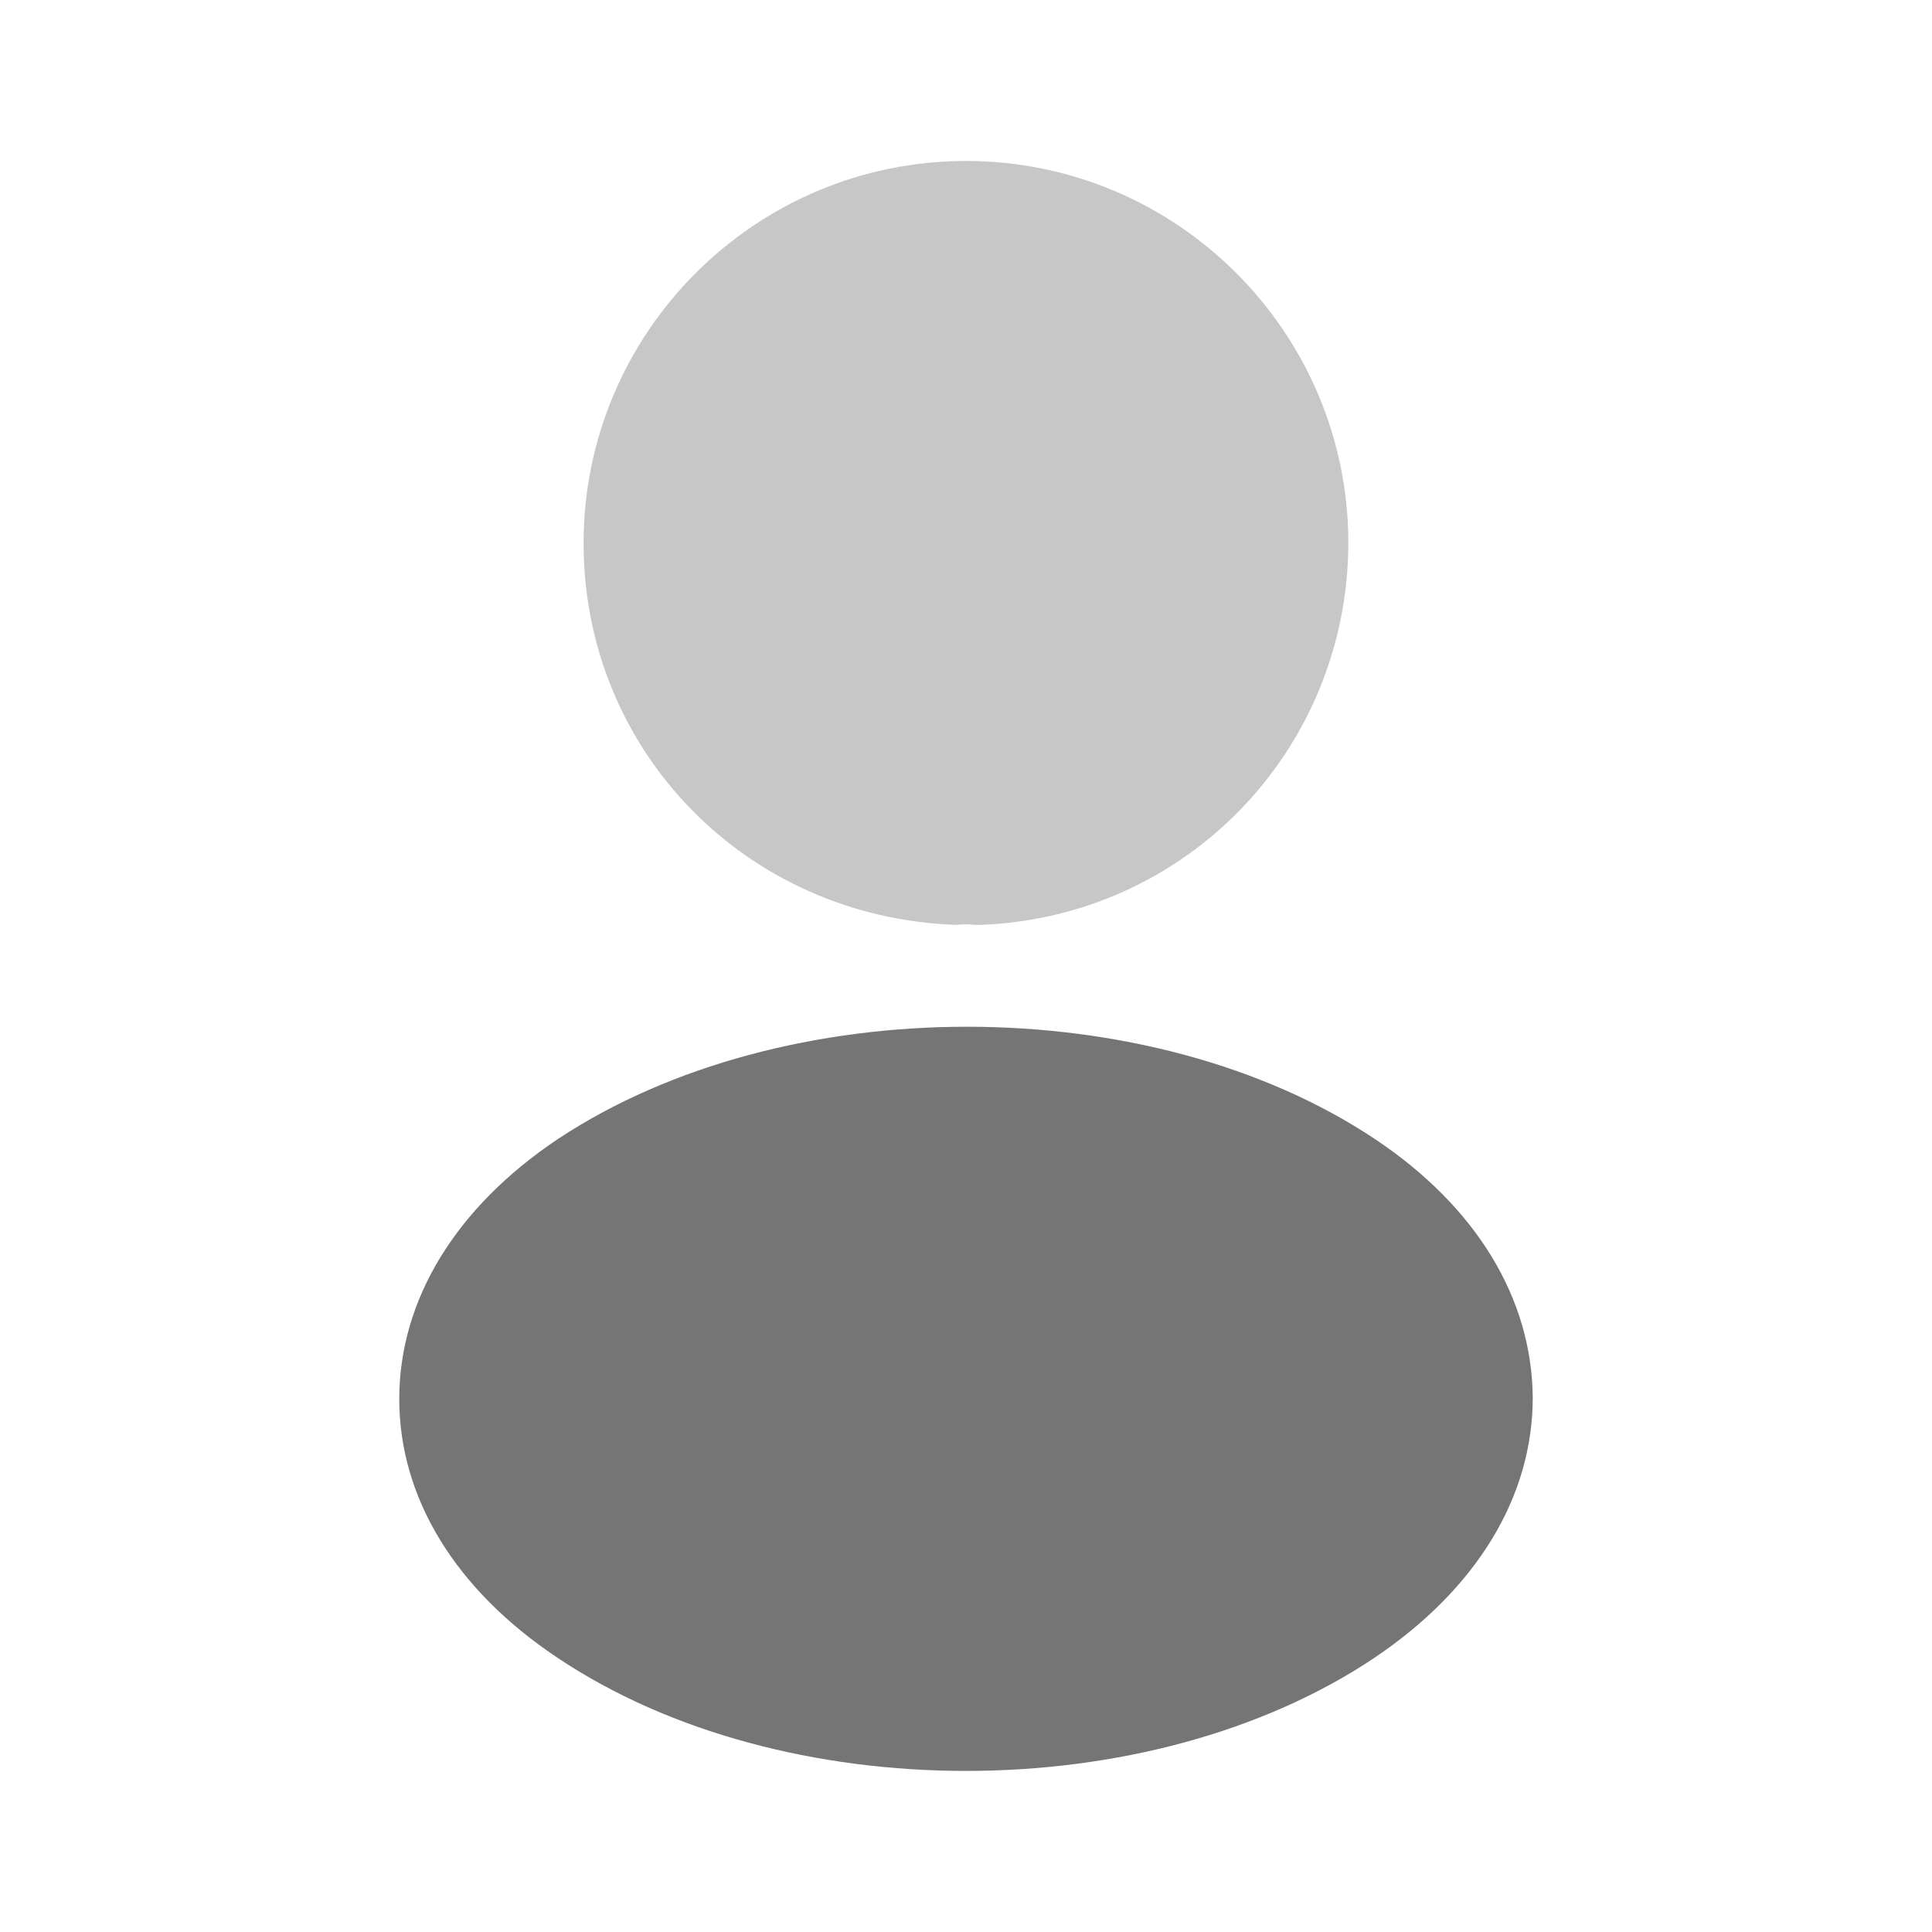 <svg width="32" height="32" viewBox="0 0 32 32" fill="none" xmlns="http://www.w3.org/2000/svg">
<path opacity="0.4" d="M16 2.666C12.507 2.666 9.666 5.506 9.666 8.999C9.666 12.426 12.347 15.199 15.84 15.319C15.947 15.306 16.053 15.306 16.133 15.319C16.16 15.319 16.173 15.319 16.2 15.319C16.213 15.319 16.213 15.319 16.227 15.319C19.64 15.199 22.32 12.426 22.333 8.999C22.333 5.506 19.493 2.666 16 2.666Z" fill="#757575"/>
<path d="M22.773 18.866C19.053 16.386 12.987 16.386 9.24 18.866C7.547 19.999 6.613 21.532 6.613 23.172C6.613 24.812 7.547 26.332 9.227 27.453C11.093 28.706 13.547 29.332 16 29.332C18.453 29.332 20.907 28.706 22.773 27.453C24.453 26.319 25.387 24.799 25.387 23.146C25.373 21.506 24.453 19.986 22.773 18.866Z" fill="#757575"/>
</svg>
